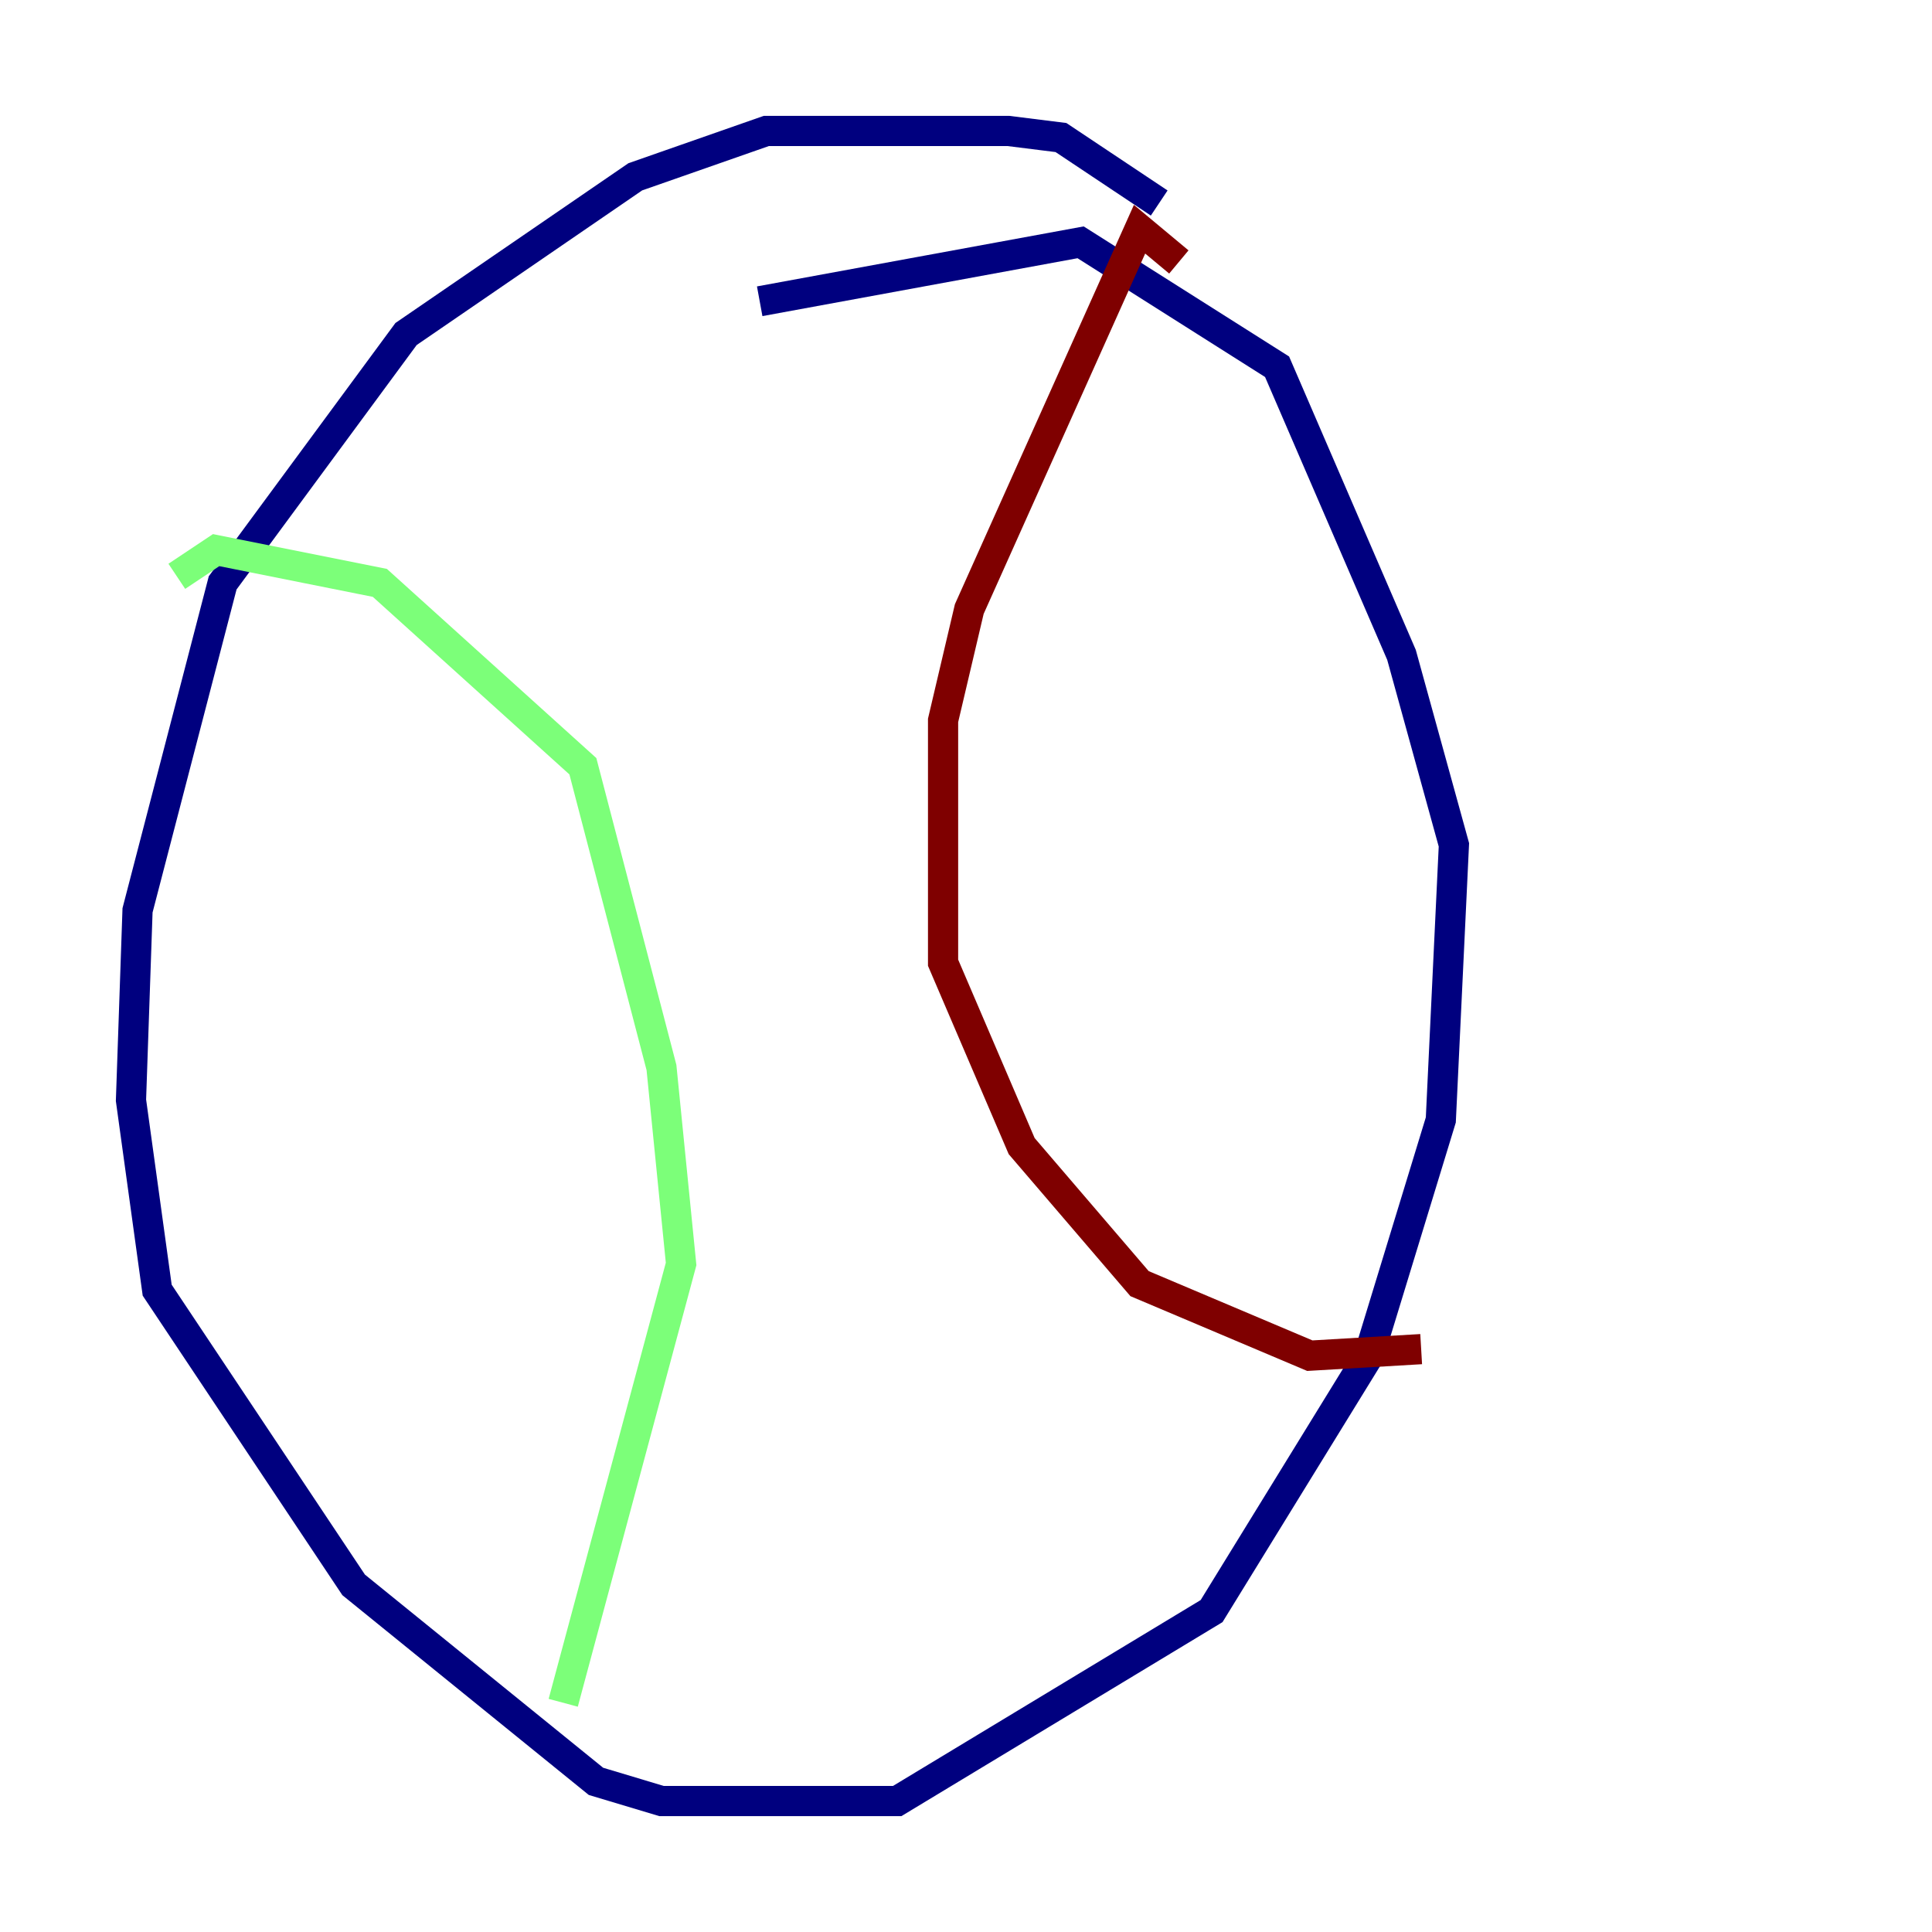 <?xml version="1.0" encoding="utf-8" ?>
<svg baseProfile="tiny" height="128" version="1.2" viewBox="0,0,128,128" width="128" xmlns="http://www.w3.org/2000/svg" xmlns:ev="http://www.w3.org/2001/xml-events" xmlns:xlink="http://www.w3.org/1999/xlink"><defs /><polyline fill="none" points="76.8,13.451 70.291,9.112 66.82,8.678 50.766,8.678 42.088,11.715 26.902,22.129 14.752,38.617 9.112,60.312 8.678,72.895 10.414,85.478 23.43,105.003 39.485,118.02 43.824,119.322 59.444,119.322 80.271,106.739 90.685,89.817 95.458,74.197 96.325,55.973 92.854,43.39 84.61,24.298 71.593,16.054 50.332,19.959" stroke="#00007f" stroke-width="2" /><polyline fill="none" points="11.715,38.183 14.319,36.447 25.166,38.617 38.617,50.766 43.824,70.725 45.125,83.742 37.315,112.814" stroke="#7cff79" stroke-width="2" /><polyline fill="none" points="78.102,17.356 75.498,15.186 64.217,40.352 62.481,47.729 62.481,63.783 67.688,75.932 75.498,85.044 86.78,89.817 94.156,89.383" stroke="#7f0000" stroke-width="2" /></svg>